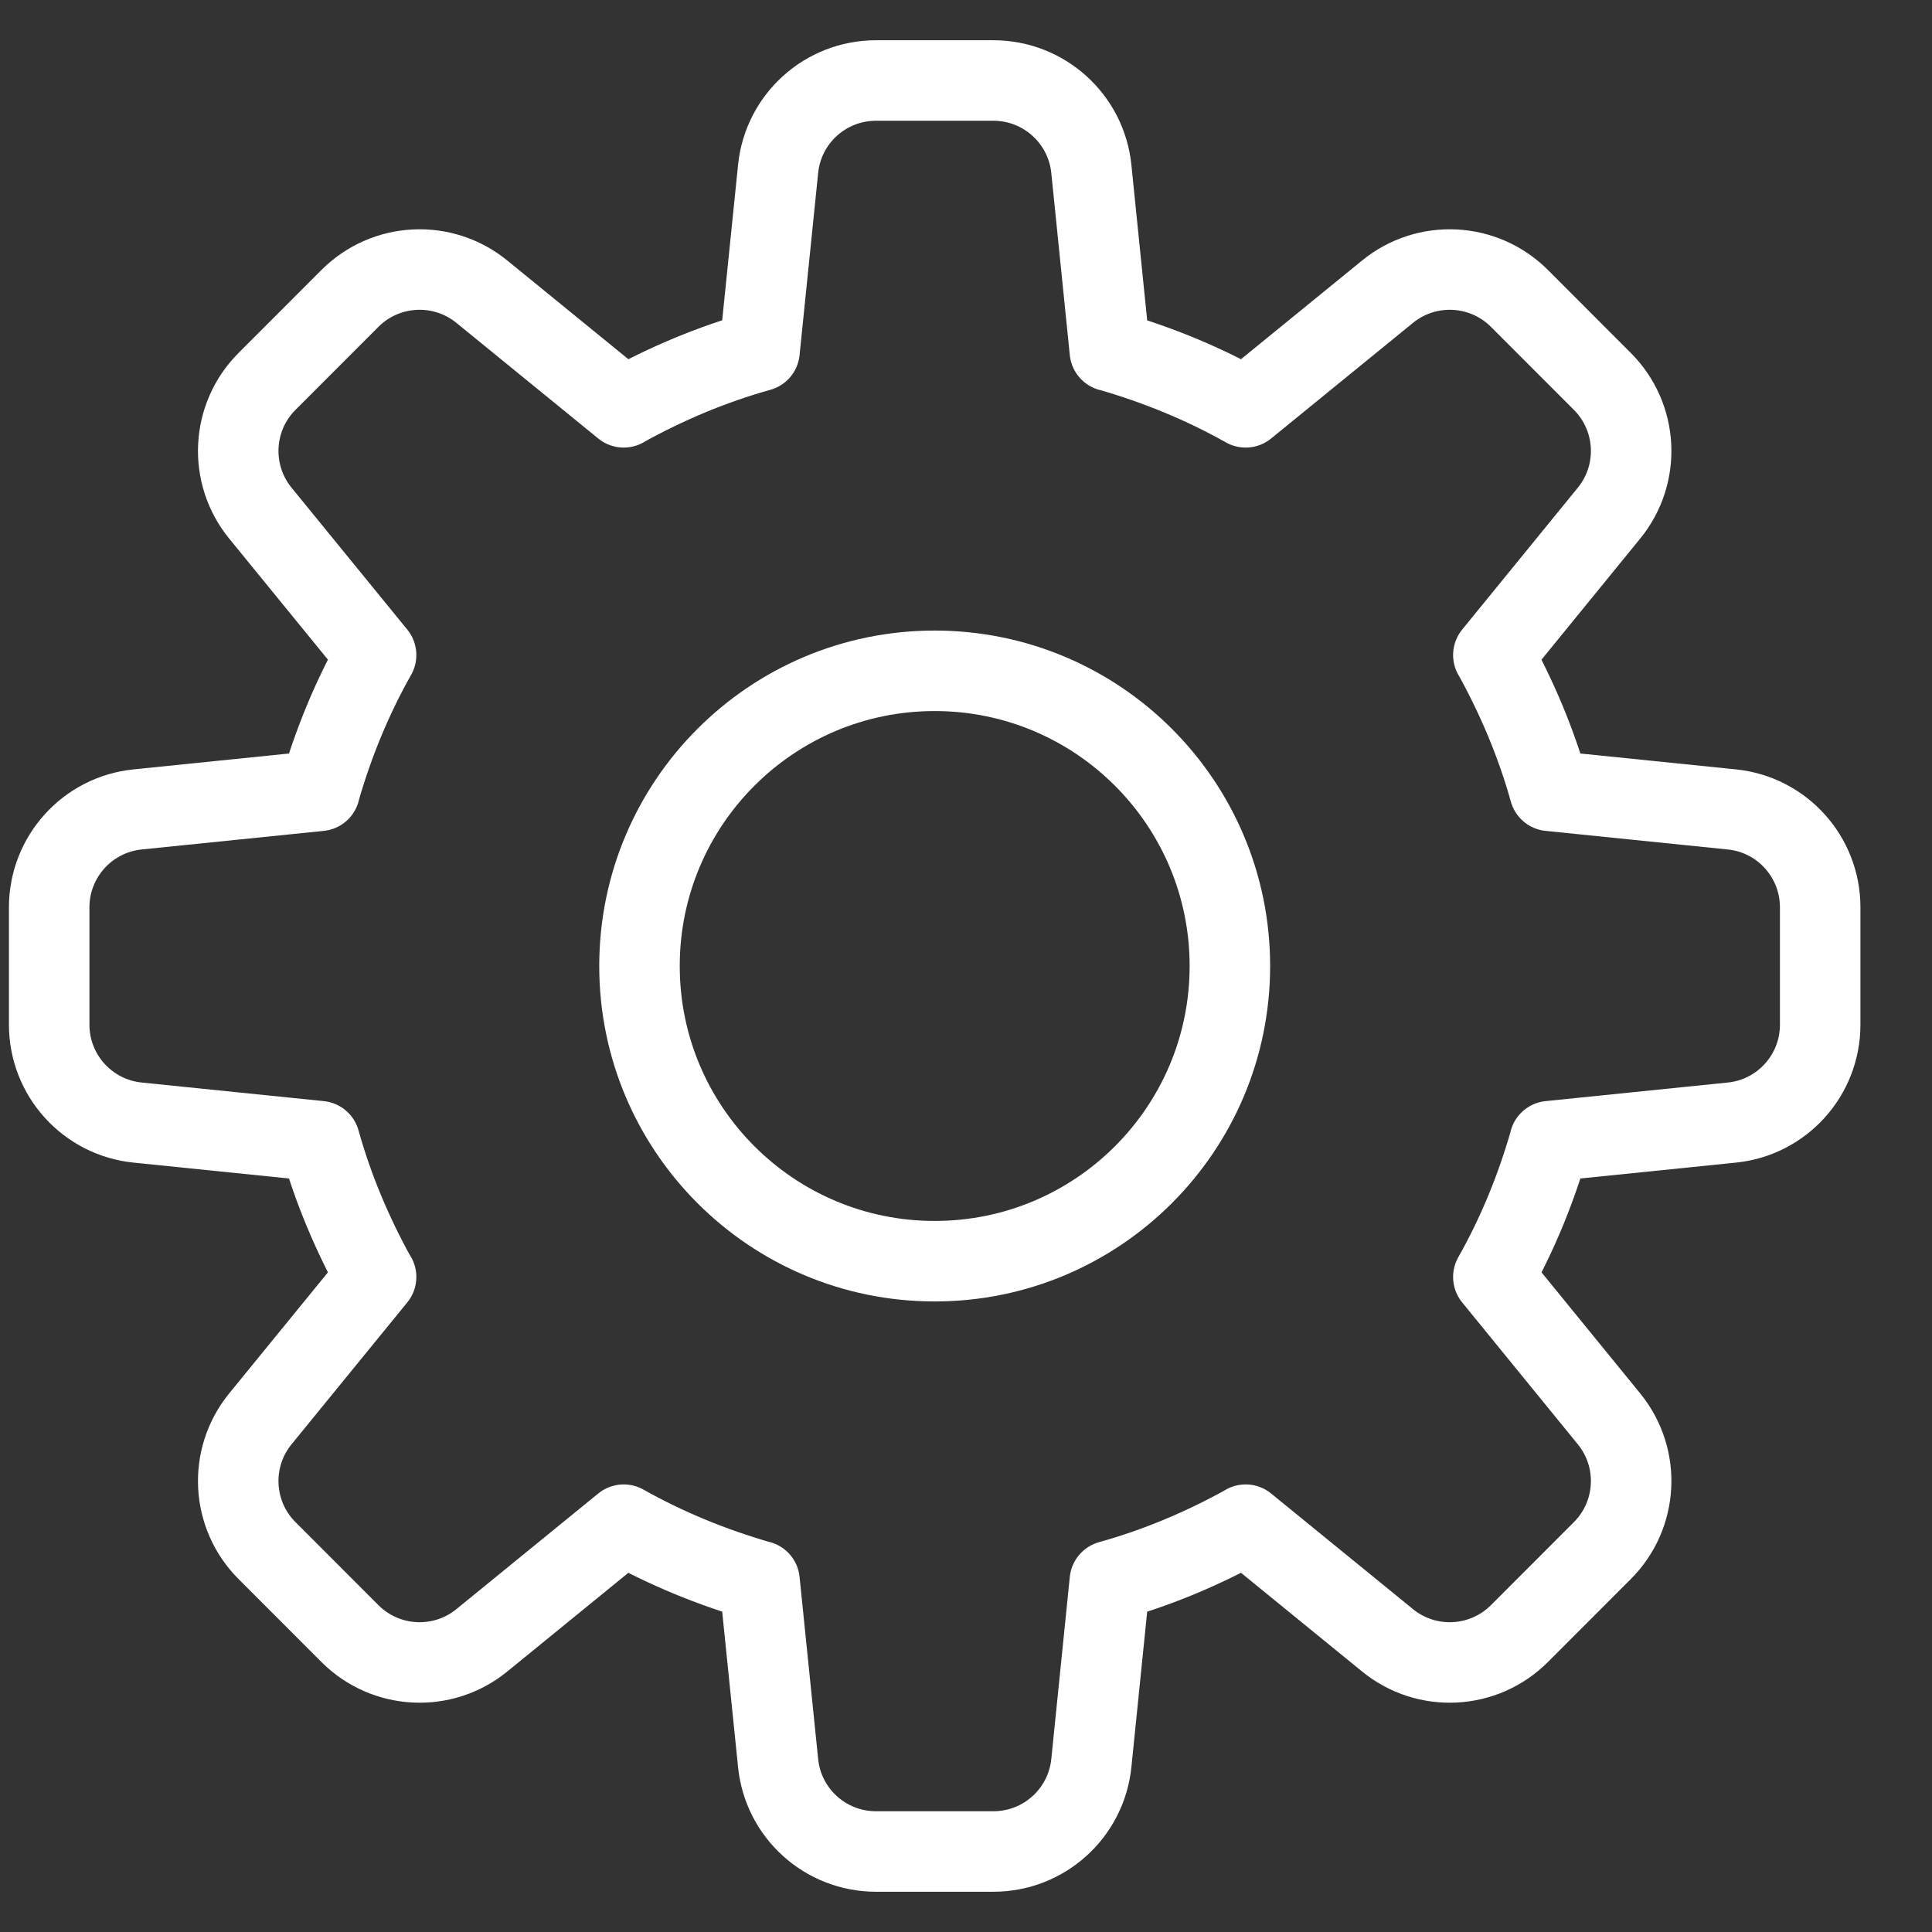 <?xml version="1.0" encoding="UTF-8"?>
<svg width="24px" height="24px" viewBox="0 0 24 24" version="1.1" xmlns="http://www.w3.org/2000/svg" xmlns:xlink="http://www.w3.org/1999/xlink">
    <rect x="0" y="0" width="24" height="24" fill="#333333" stroke="none"/>
    <!-- Generator: Sketch 53.2 (72643) - https://sketchapp.com -->
    <title>settings-white</title>
    <desc>Created with Sketch.</desc>
    <g id="Symbols" stroke="none" stroke-width="1" fill="none" fill-rule="evenodd" stroke-linejoin="round">
        <g id="menu/Dapp" transform="translate(-315, -12)" stroke="#FFFFFF">
            <g id="setting" transform="translate(300, 13)">
                <g id="settings-white" transform="translate(15, 0)">
                    <path d="M3.971,8.822 C4.139,8.238 4.369,7.673 4.672,7.137 L3.234,5.374 C2.838,4.888 2.874,4.181 3.317,3.738 L4.348,2.706 C4.792,2.263 5.499,2.227 5.985,2.623 L7.748,4.06 L7.749,4.058 C8.28,3.764 8.843,3.526 9.435,3.361 L9.666,1.098 C9.729,0.474 10.255,0 10.882,0 L12.34,0 C12.967,0 13.493,0.474 13.557,1.098 L13.787,3.361 L13.789,3.36 C14.372,3.529 14.938,3.758 15.474,4.06 L17.237,2.623 C17.723,2.227 18.43,2.263 18.874,2.706 L19.905,3.738 C20.348,4.181 20.384,4.888 19.988,5.374 L18.551,7.137 L18.553,7.138 C18.846,7.669 19.085,8.232 19.25,8.824 L21.513,9.055 C22.137,9.118 22.611,9.644 22.611,10.271 L22.611,11.729 C22.611,12.356 22.137,12.882 21.513,12.945 L19.25,13.176 L19.251,13.178 C19.083,13.762 18.854,14.328 18.551,14.863 L19.988,16.626 C20.384,17.112 20.348,17.819 19.905,18.262 L18.874,19.294 C18.43,19.737 17.723,19.773 17.237,19.377 L15.474,17.94 L15.473,17.942 C14.942,18.236 14.379,18.474 13.787,18.639 L13.557,20.902 C13.493,21.526 12.967,22 12.34,22 L10.882,22 C10.255,22 9.729,21.526 9.666,20.902 L9.435,18.639 L9.433,18.64 C8.85,18.471 8.284,18.242 7.748,17.94 L5.985,19.377 C5.499,19.773 4.792,19.737 4.348,19.294 L3.317,18.262 C2.874,17.819 2.838,17.112 3.234,16.626 L4.672,14.863 L4.669,14.862 C4.376,14.331 4.137,13.768 3.972,13.176 L1.71,12.945 C1.086,12.882 0.611,12.356 0.611,11.729 L0.611,10.271 C0.611,9.644 1.086,9.118 1.71,9.055 L3.972,8.824 L3.971,8.822 Z" id="Stroke-1"></path>
                    <path d="M15.278,11 C15.278,8.975 13.636,7.333 11.611,7.333 C9.586,7.333 7.944,8.975 7.944,11 C7.944,13.025 9.586,14.667 11.611,14.667 C13.636,14.667 15.278,13.025 15.278,11 Z" id="Stroke-3"></path>
                </g>
            </g>
        </g>
    </g>
</svg>